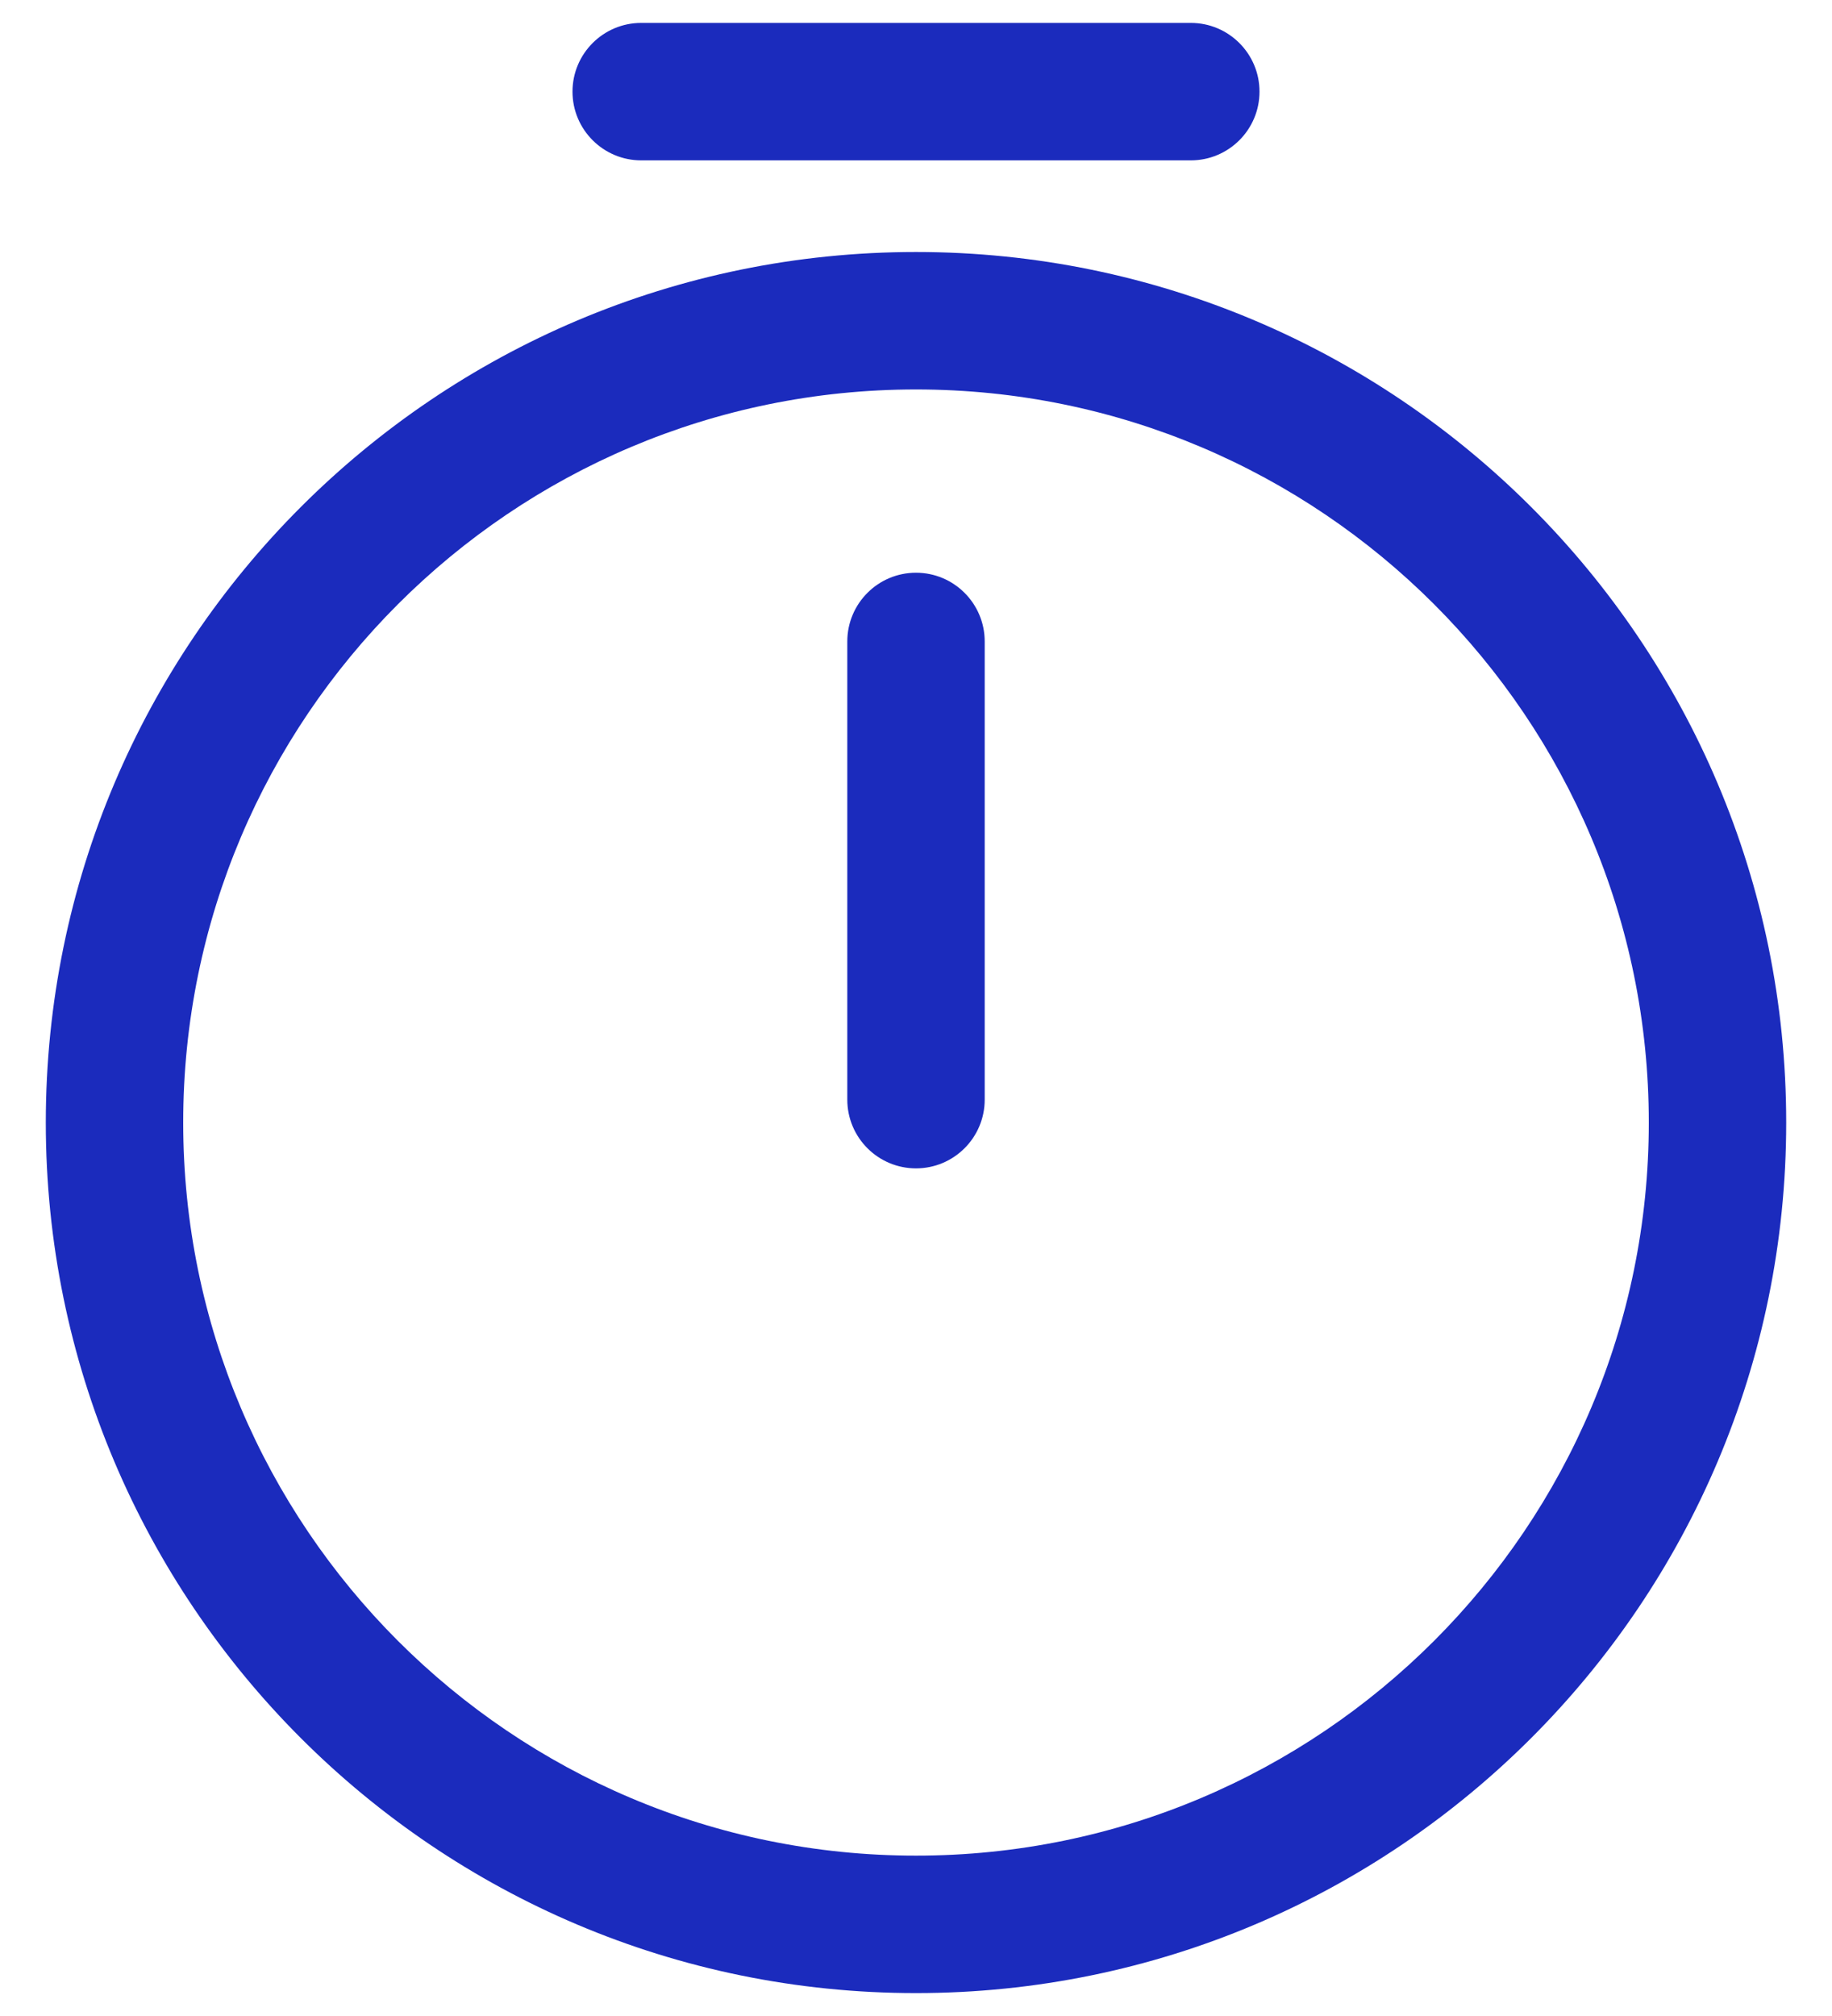 <svg width="20" height="22" viewBox="0 0 20 22" fill="none" xmlns="http://www.w3.org/2000/svg">
<path fill-rule="evenodd" clip-rule="evenodd" d="M10 4.25C5.584 4.25 2 7.834 2 12.25C2 16.666 5.584 20.25 10 20.25C14.416 20.25 18 16.666 18 12.25C18 7.834 14.416 4.25 10 4.25ZM0.5 12.25C0.5 7.006 4.756 2.75 10 2.75C15.244 2.75 19.5 7.006 19.5 12.25C19.5 17.494 15.244 21.75 10 21.75C4.756 21.75 0.5 17.494 0.5 12.25Z" fill="#1B2BBD"/>
<path fill-rule="evenodd" clip-rule="evenodd" d="M10 6.25C10.414 6.25 10.75 6.586 10.75 7V12C10.75 12.414 10.414 12.75 10 12.75C9.586 12.75 9.25 12.414 9.25 12V7C9.25 6.586 9.586 6.25 10 6.25Z" fill="#1B2BBD"/>
<path fill-rule="evenodd" clip-rule="evenodd" d="M6.25 1C6.25 0.586 6.586 0.25 7 0.25H13C13.414 0.25 13.75 0.586 13.75 1C13.75 1.414 13.414 1.75 13 1.75H7C6.586 1.75 6.25 1.414 6.25 1Z" fill="#1B2BBD"/>
</svg>
